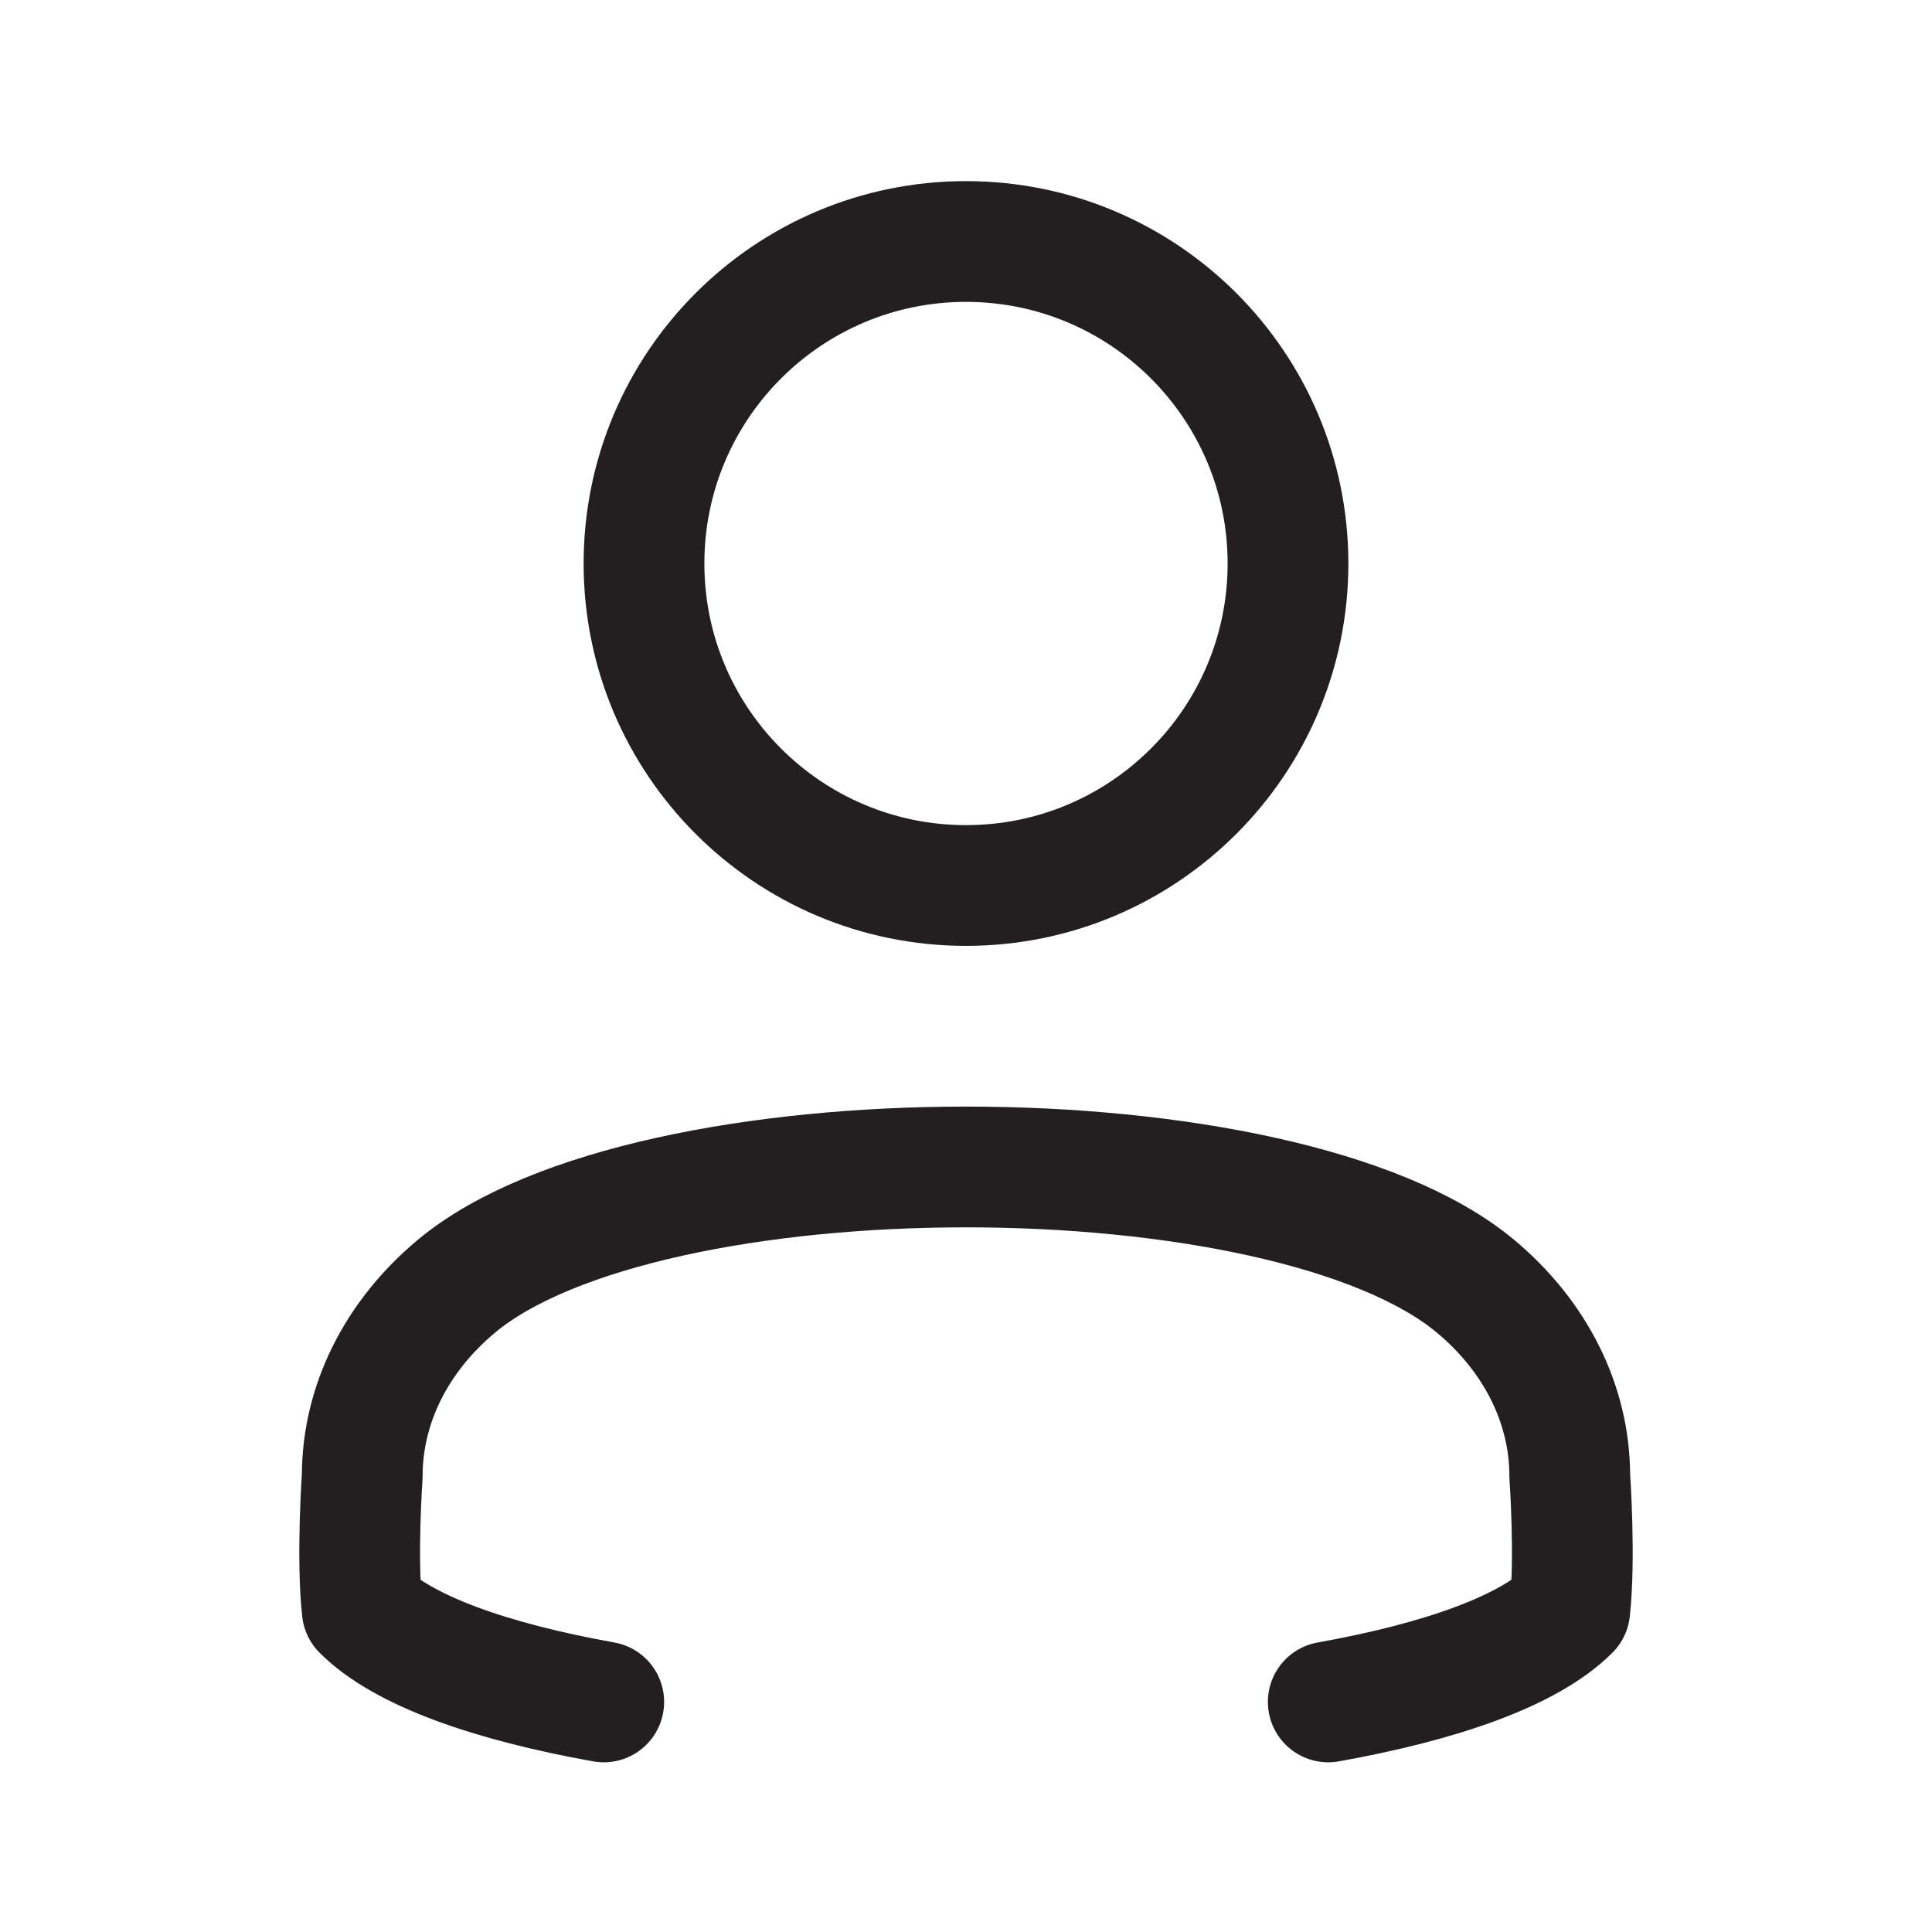 <svg width="24" height="24" viewBox="0 0 24 24" fill="none" xmlns="http://www.w3.org/2000/svg">
<path d="M12 11C14.209 11 16 9.209 16 7C16 4.791 14.209 3 12 3C9.791 3 8 4.791 8 7C8 9.209 9.791 11 12 11Z" stroke="#231F20" stroke-width="1.5" stroke-linecap="round" stroke-linejoin="round"/>
<path d="M16.5 21.142C17.888 20.893 18.988 20.512 19.5 20C19.572 19.354 19.5 18.334 19.5 18.334C19.5 17.45 19.078 16.602 18.328 15.977C15.959 14.003 8.04 14.003 5.671 15.977C4.921 16.602 4.5 17.45 4.5 18.334C4.5 18.334 4.428 19.354 4.5 20C5.011 20.512 6.112 20.893 7.5 21.142" stroke="#231F20" stroke-width="1.5" stroke-linecap="round" stroke-linejoin="round"/>
</svg>

